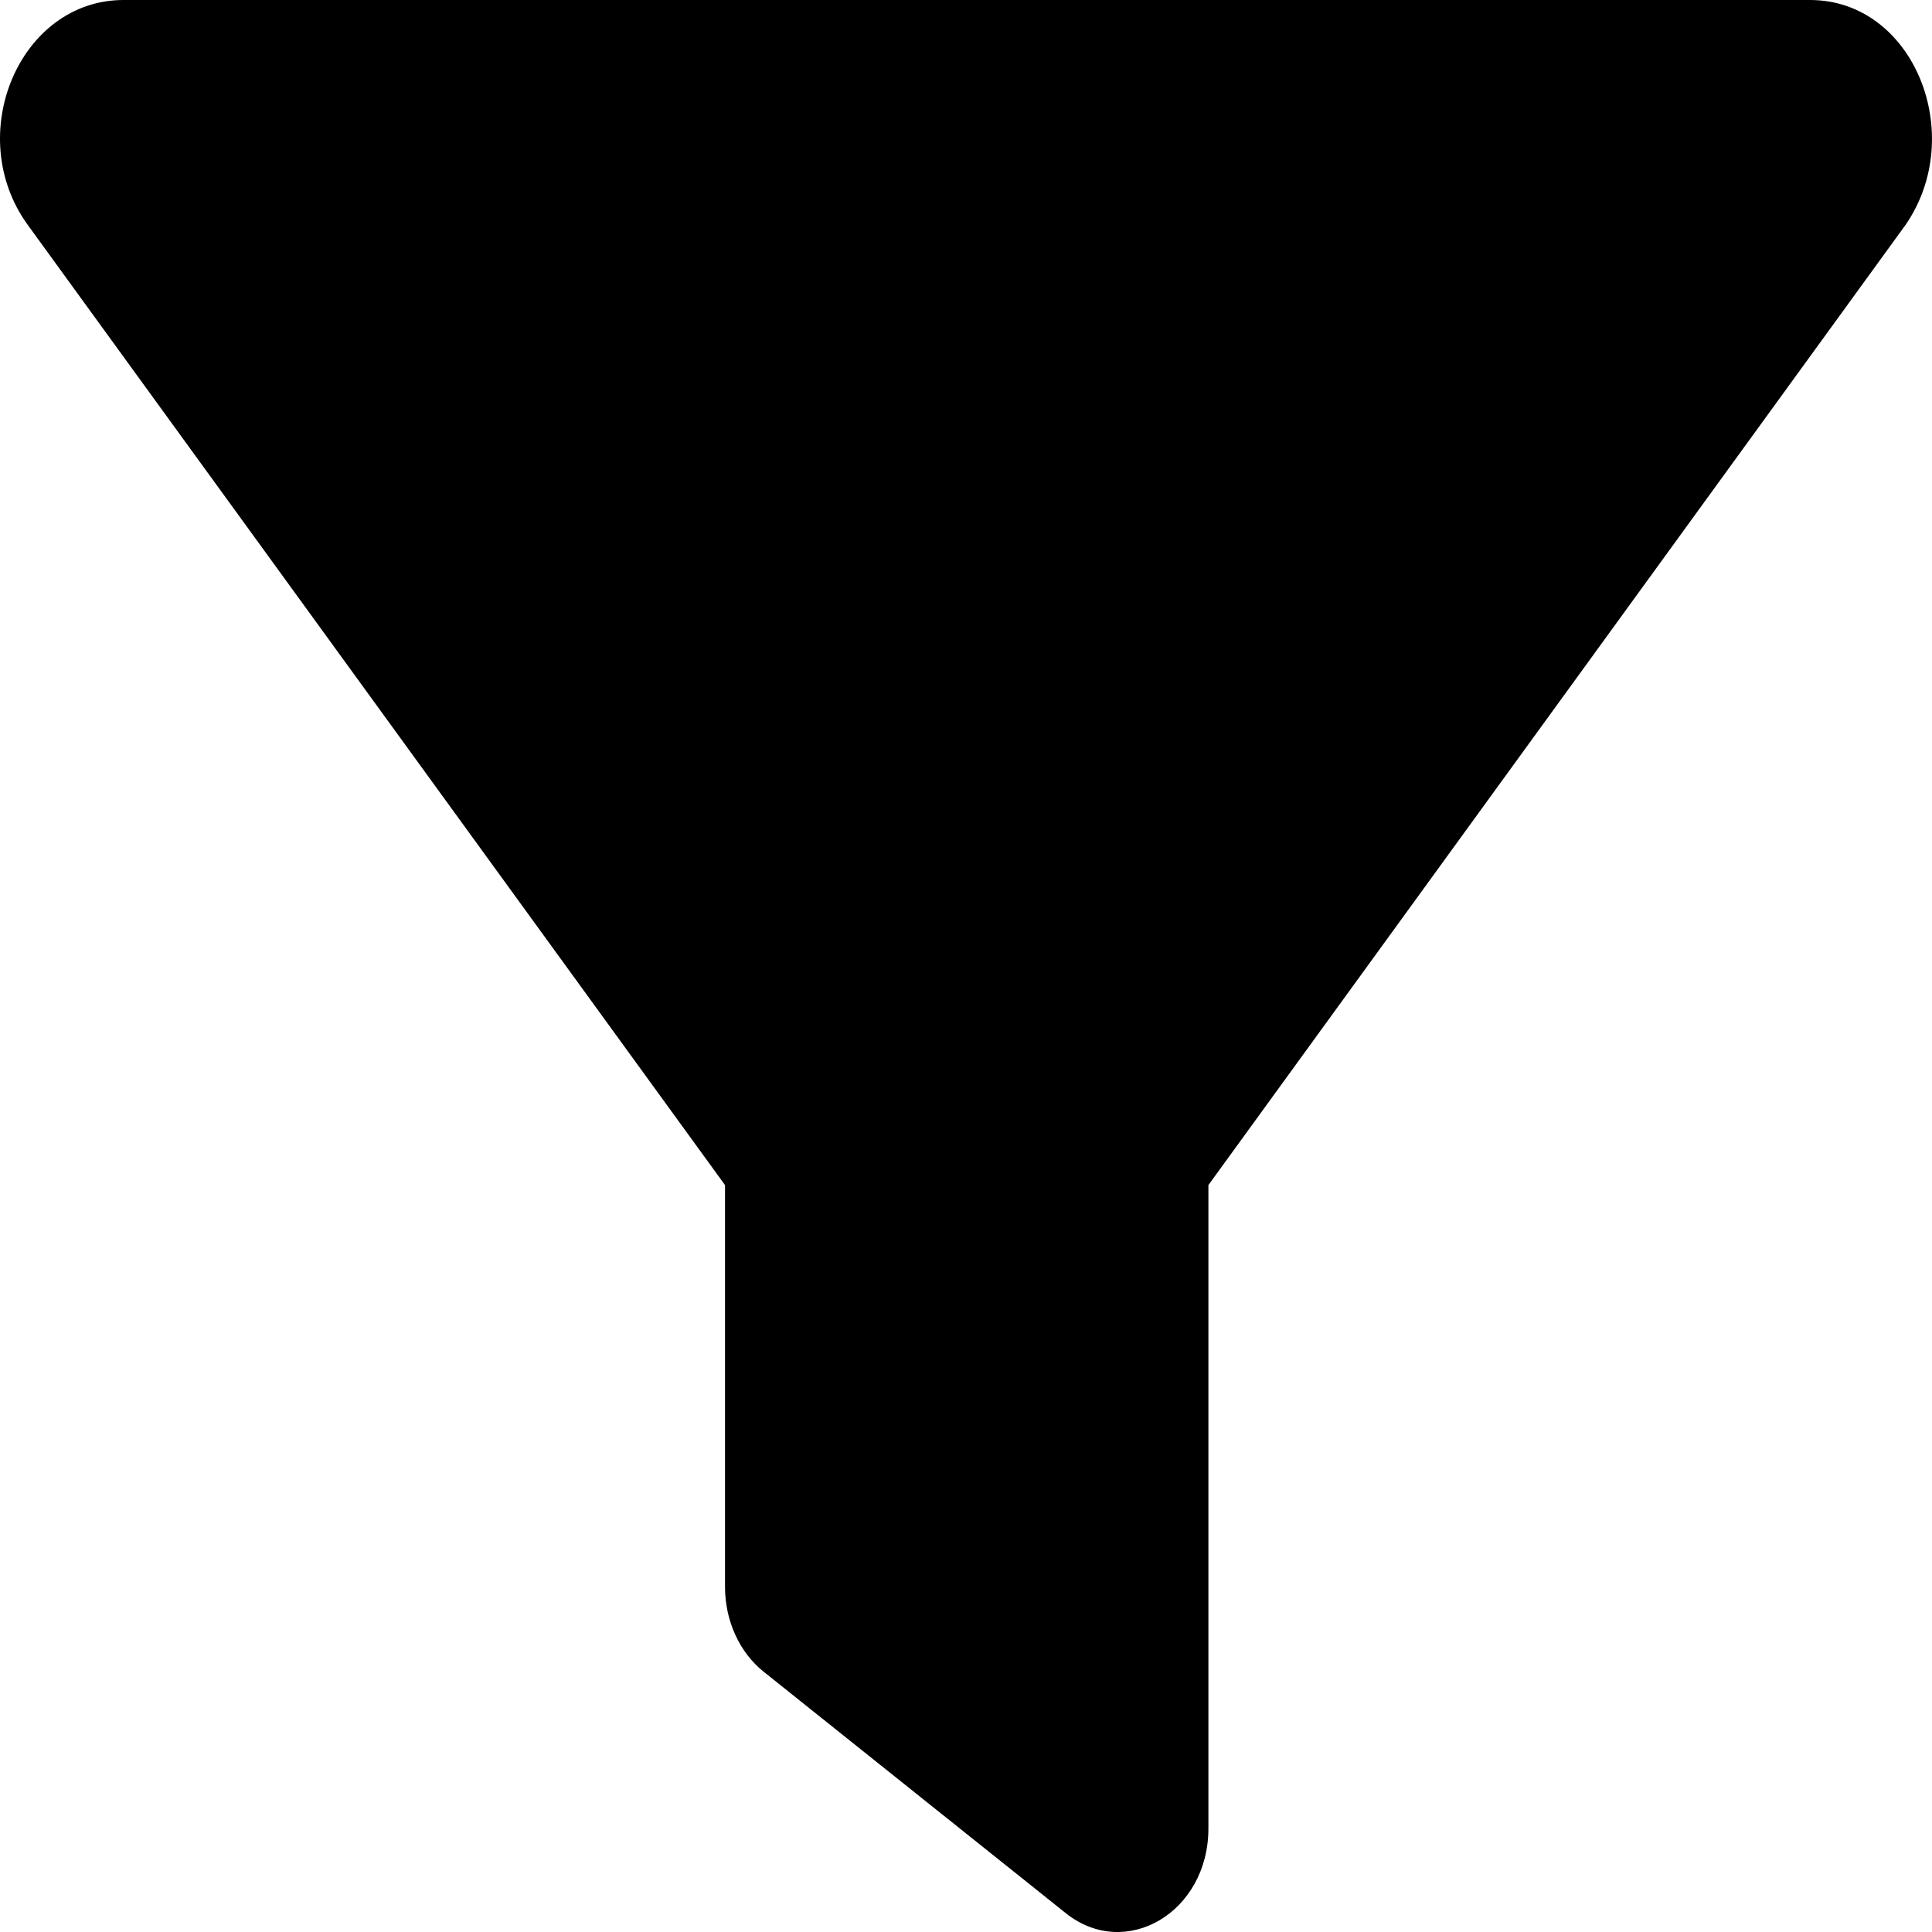 <svg width="15" height="15" viewBox="0 0 15 15" fill="none" xmlns="http://www.w3.org/2000/svg">
<path d="M14.794 1.747L9.382 9.201V14.196C9.382 14.85 8.738 15.224 8.275 14.854L5.93 12.98C5.741 12.83 5.629 12.582 5.629 12.321V9.201L0.216 1.747C-0.292 1.047 0.153 0 0.959 0H14.053C14.859 0 15.278 1.047 14.794 1.747Z" fill="black"/>
</svg>
